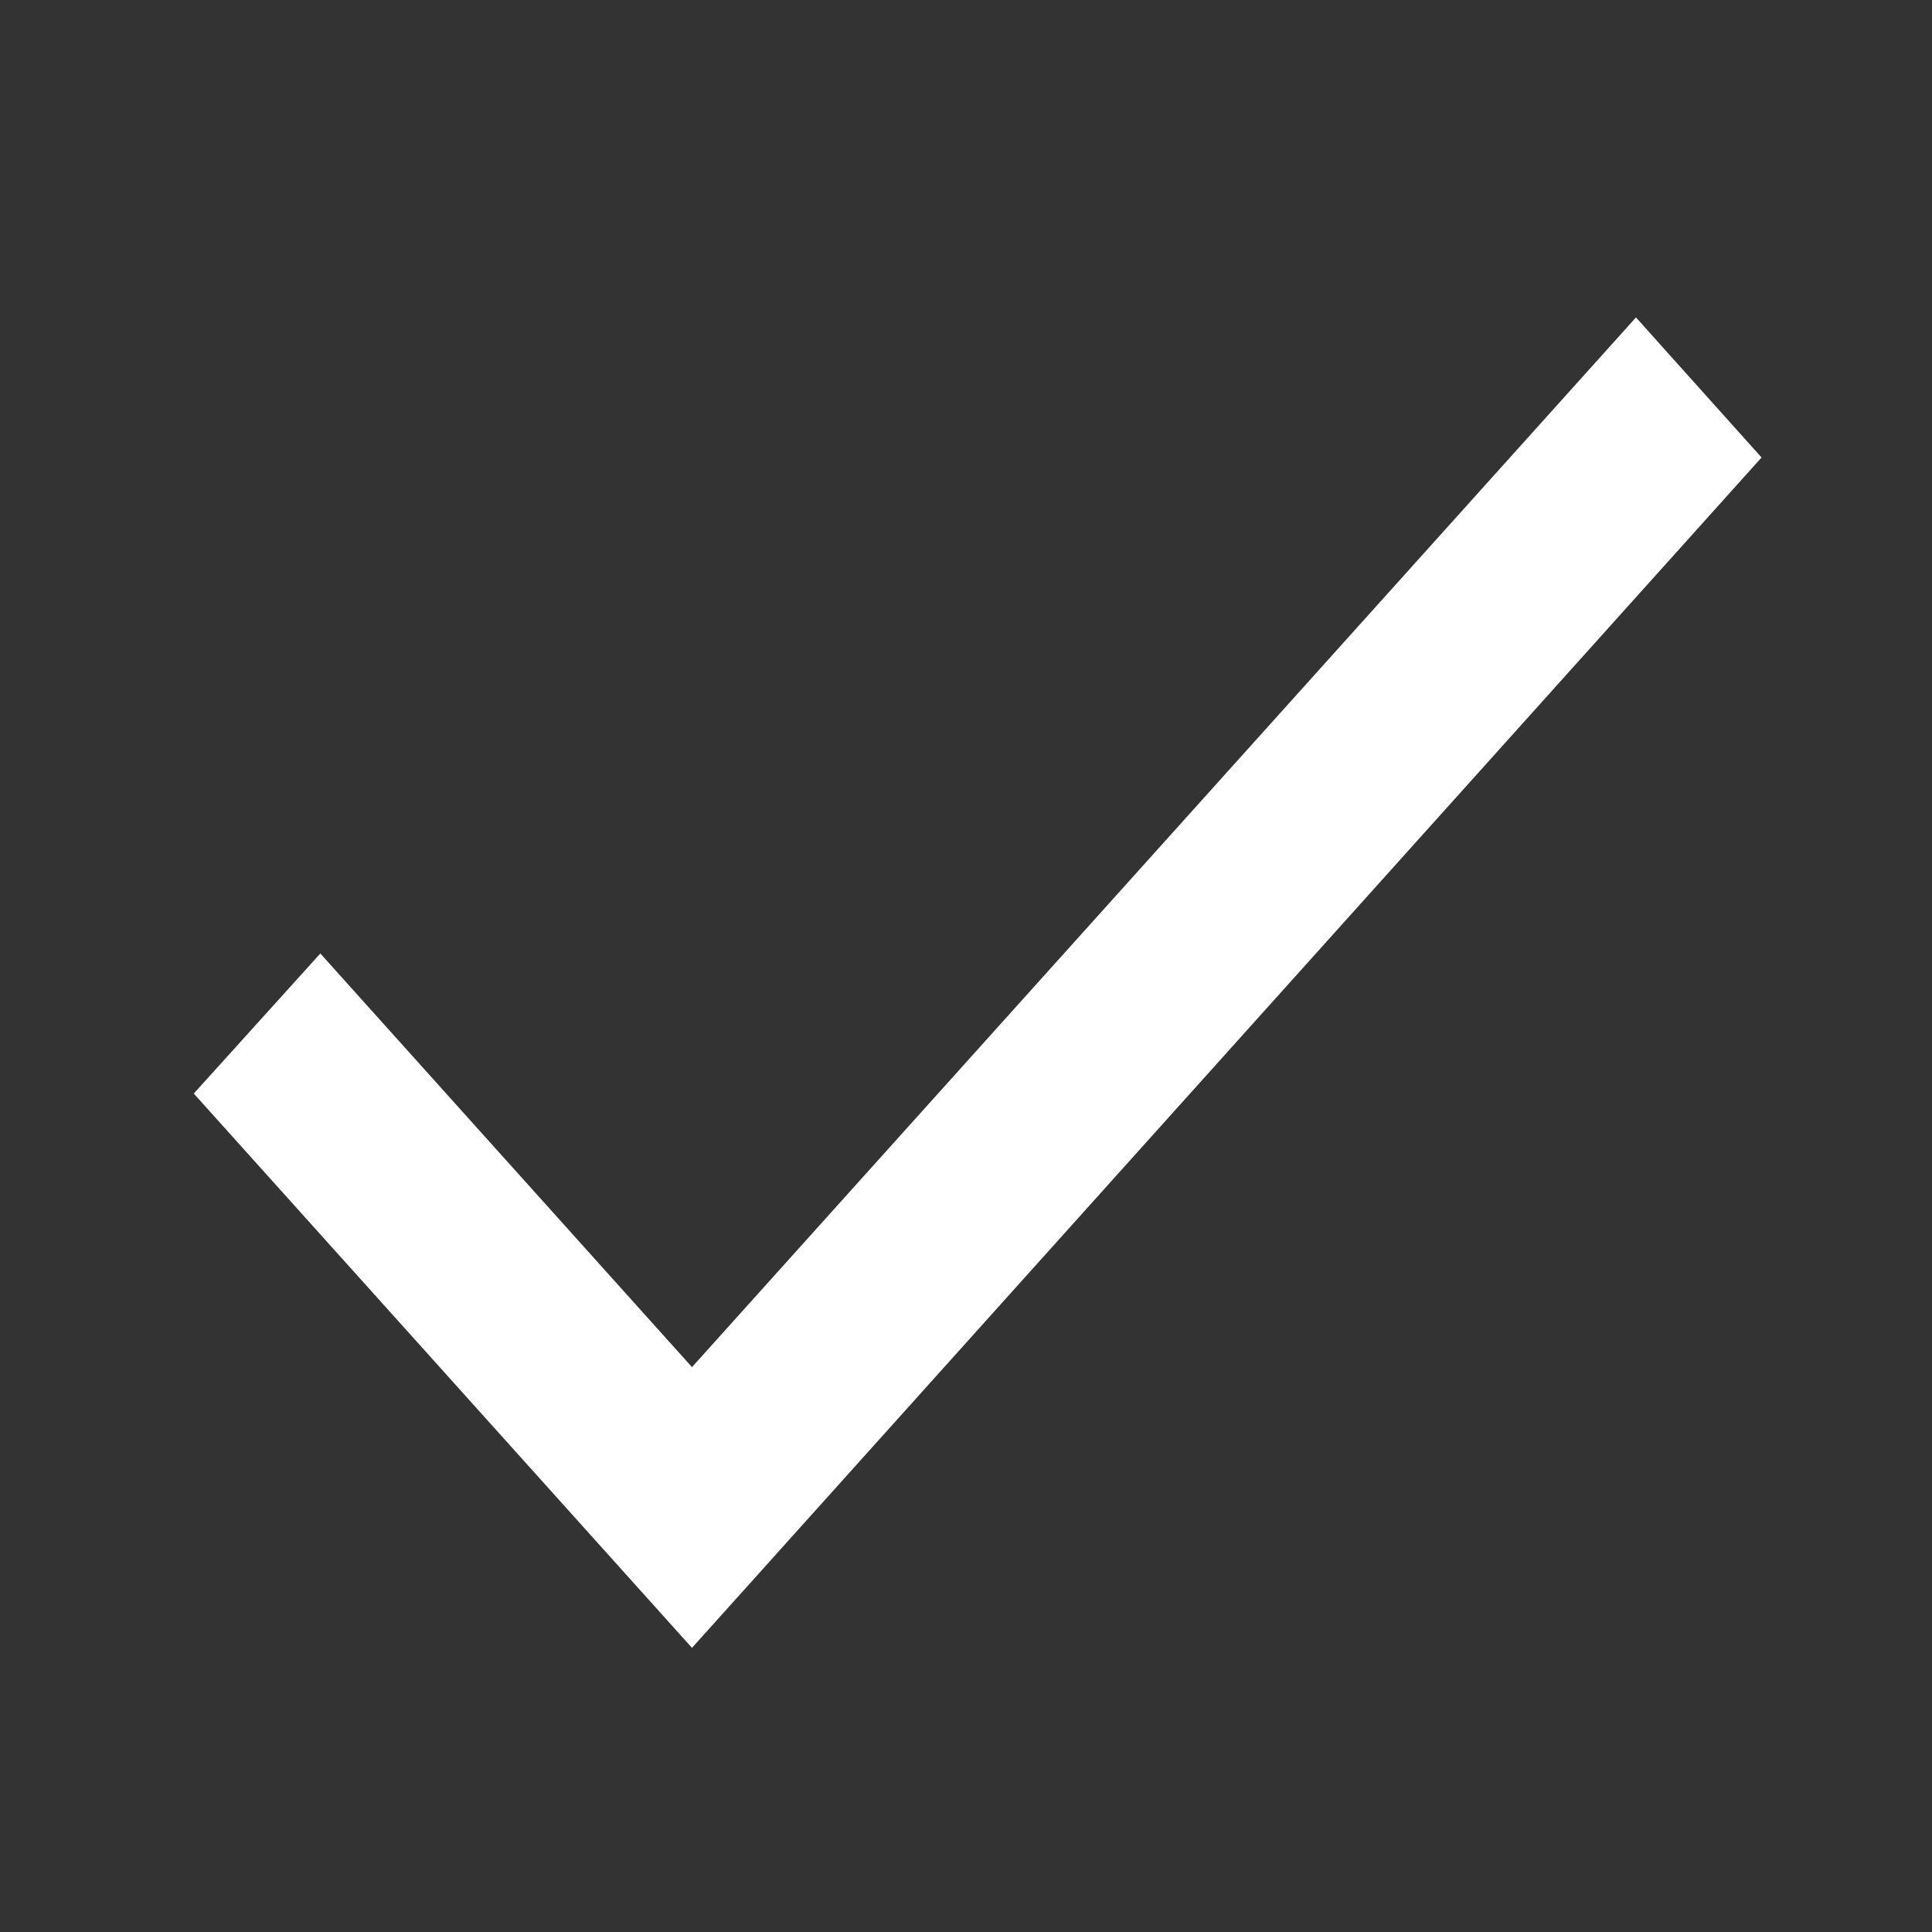 <svg id="OK" xmlns="http://www.w3.org/2000/svg" width="40" height="40" viewBox="0 0 40 40">
  <rect x="0" y="0" width="40" height="40" fill="#333333" stroke="none"/>
  <path id="Path_1992" data-name="Path 1992" d="M0,0H40V40H0Z" fill="none"/>
  <path id="Path_1993" data-name="Path 1993" d="M13.725,27.319,6.03,18.755l-2.62,2.9L13.725,33.131,35.869,8.486l-2.6-2.9Z" transform="translate(0.602 0.986)" fill="#fff"/>
</svg>
